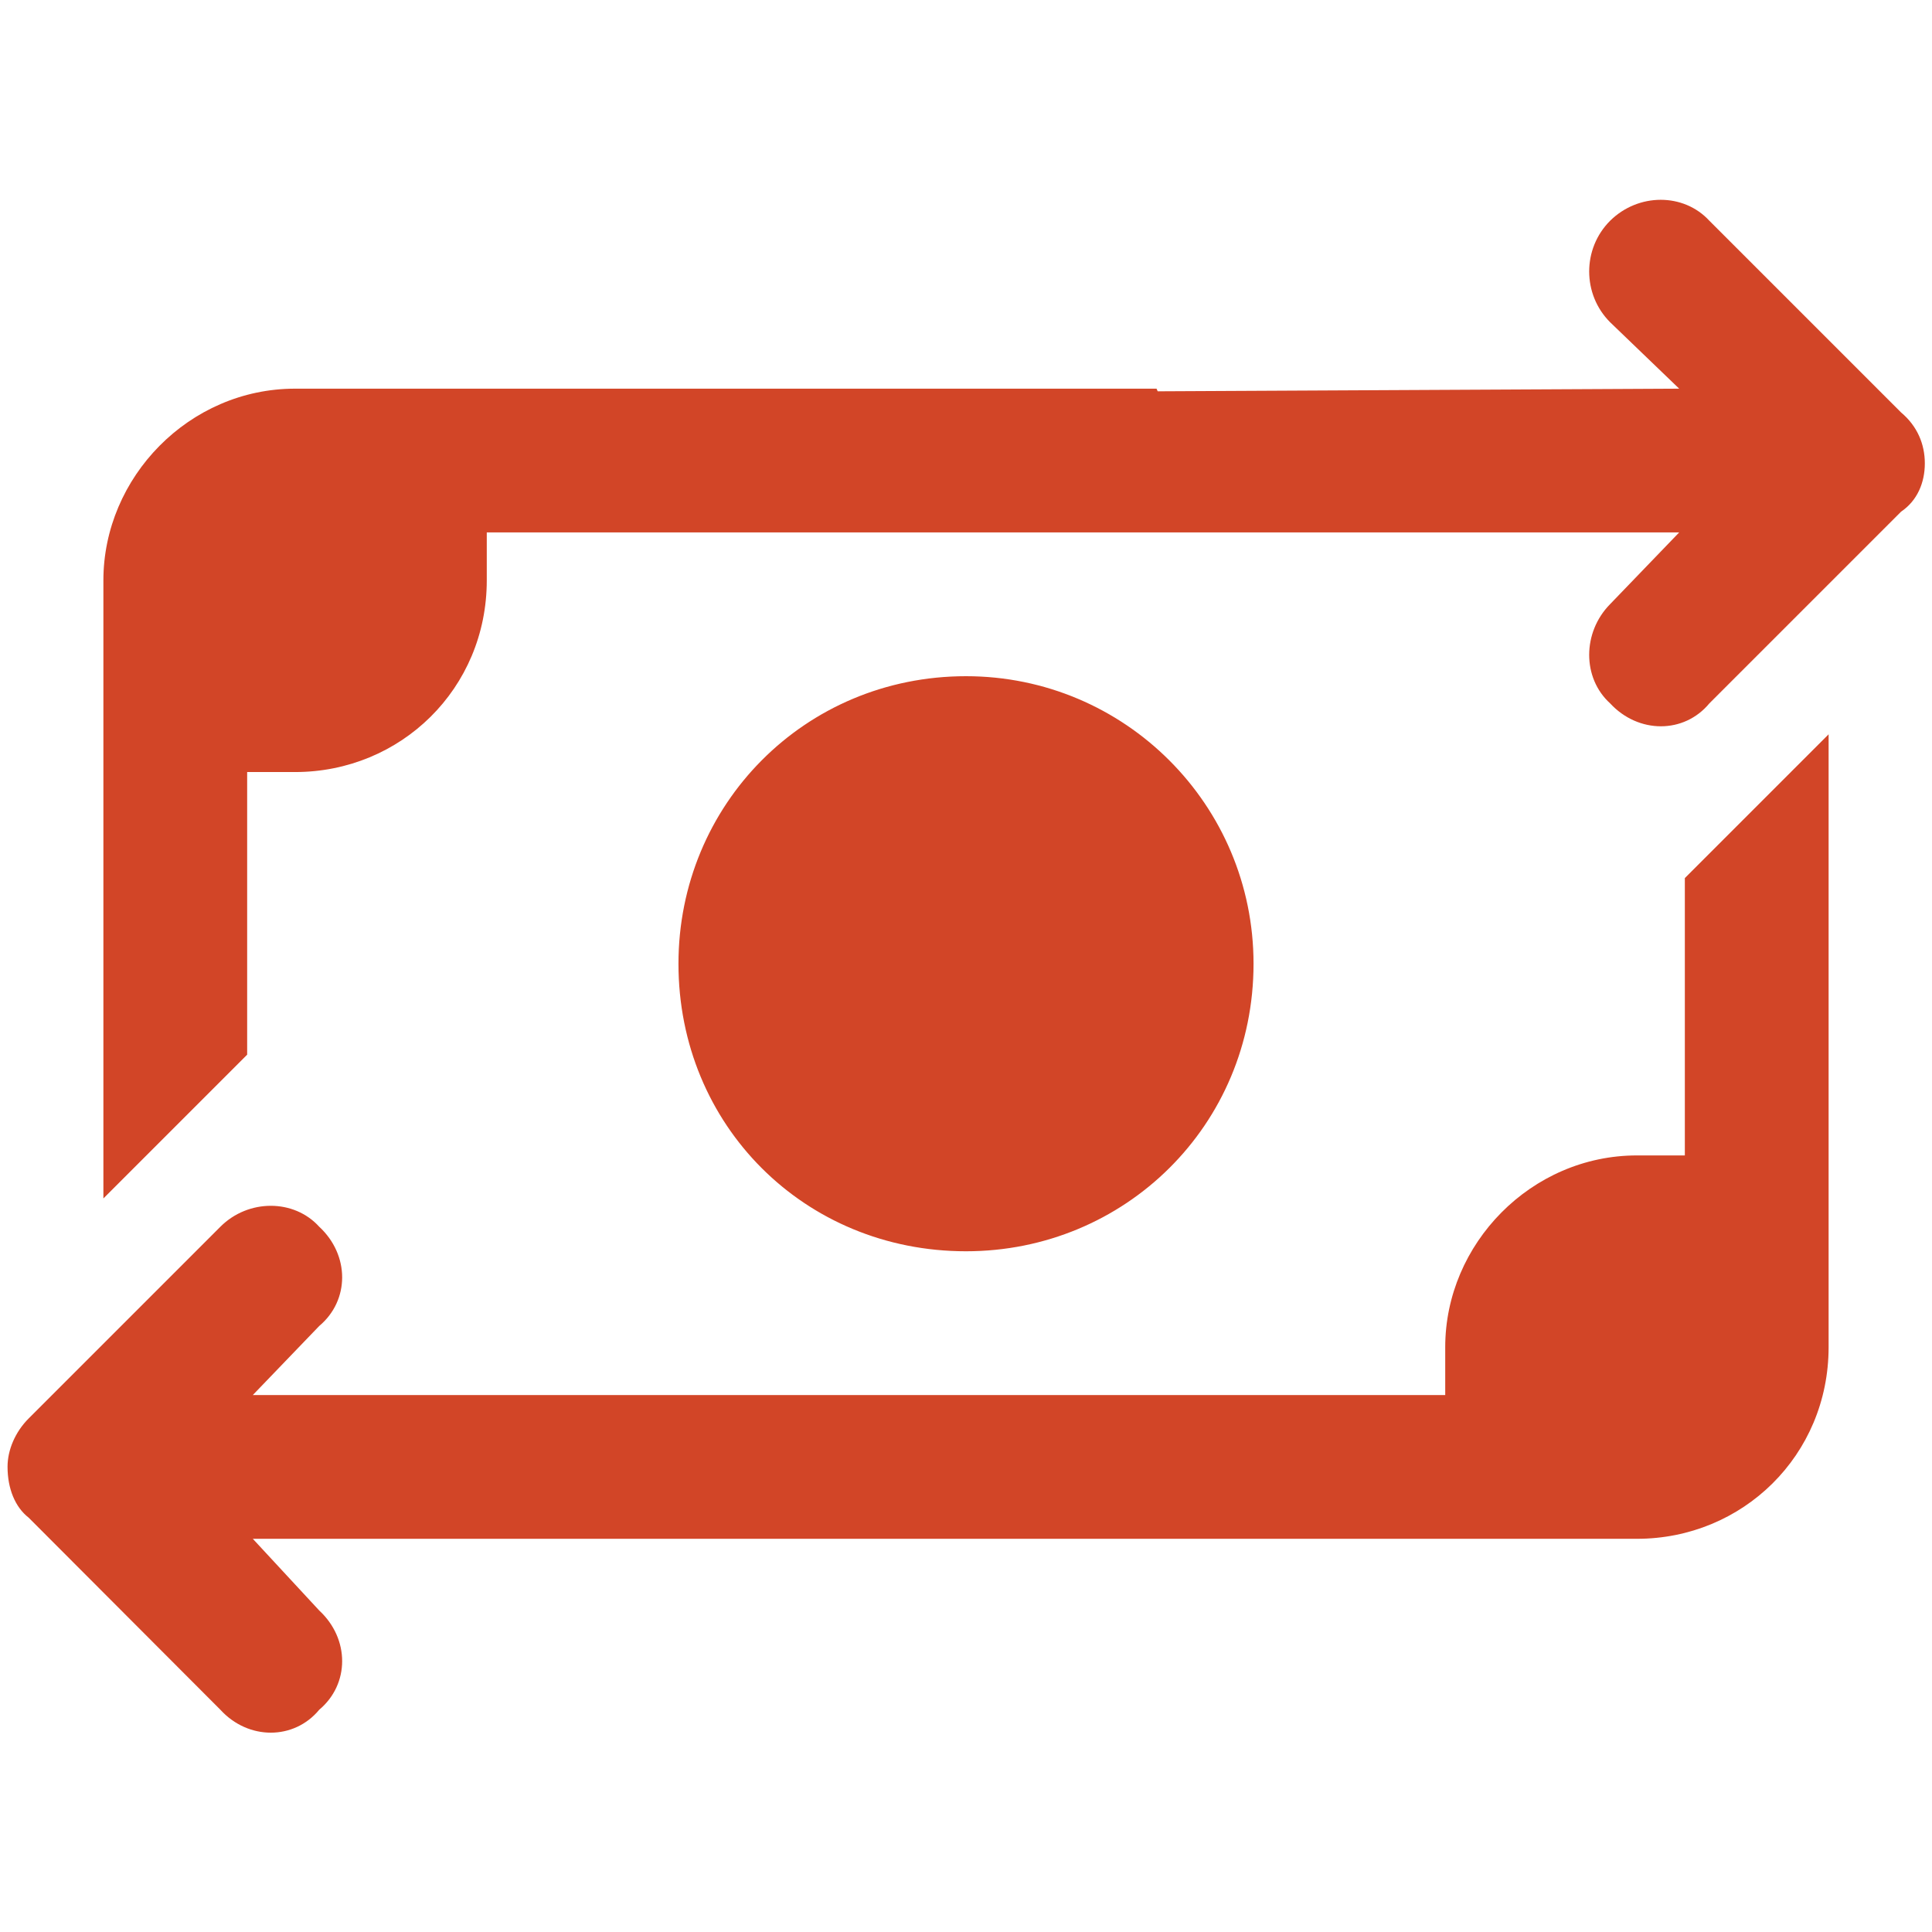 <?xml version="1.0" encoding="utf-8"?>
<!-- Generator: Adobe Illustrator 26.4.1, SVG Export Plug-In . SVG Version: 6.00 Build 0)  -->
<svg version="1.1" id="Layer_1" xmlns="http://www.w3.org/2000/svg" xmlns:xlink="http://www.w3.org/1999/xlink" x="0px" y="0px"
	 viewBox="0 0 512 512" style="enable-background:new 0 0 512 512;" xml:space="preserve">
<style type="text/css">
	.st0{fill:#D24527;}
</style>
<path class="st0" d="M445,103l-18.3-17.6c-7.4-7.4-7.4-19.5,0-26.9c7.5-7.4,19.5-7.4,26.3,0l50.8,50.8c4.3,3.6,6.3,8.4,6.3,13.5
	c0,5.1-2,9.9-6.3,12.8l-50.8,50.8c-6.7,8.1-18.8,8.1-26.3,0c-7.4-6.7-7.4-18.8,0-26.3l18.3-19H129v12.7c0,28.7-22.8,50.8-50.8,50.8
	H65.5v74.9l-38.1,38.1V153.8c0-27.3,22.7-50.8,50.8-50.8h228.3l0.3,0.7L445,103z M446.5,306.2v-73.5l38.1-38.1V357
	c0,28.7-22.8,50.8-50.8,50.8H67l17.6,19c8.1,7.5,8.1,19.5,0,26.3c-6.7,8.1-18.8,8.1-26.2,0L7.6,402.2C4,399.4,2,394.5,2,388.7
	c0-4.4,2-9.2,5.6-12.8l50.8-50.8c7.4-7.4,19.5-7.4,26.2,0c8.1,7.5,8.1,19.5,0,26.3L67,369.7h137.4c0.8,0,1,0,1,0H383V357
	c0-27.4,22.8-50.8,50.8-50.8H446.5z M179.8,255.4c0-42.1,33.4-76.2,76.2-76.2c42.1,0,76.2,34.1,76.2,76.2
	c0,42.8-34.1,76.2-76.2,76.2C213.2,331.6,179.8,298.2,179.8,255.4L179.8,255.4z"/>
</svg>
